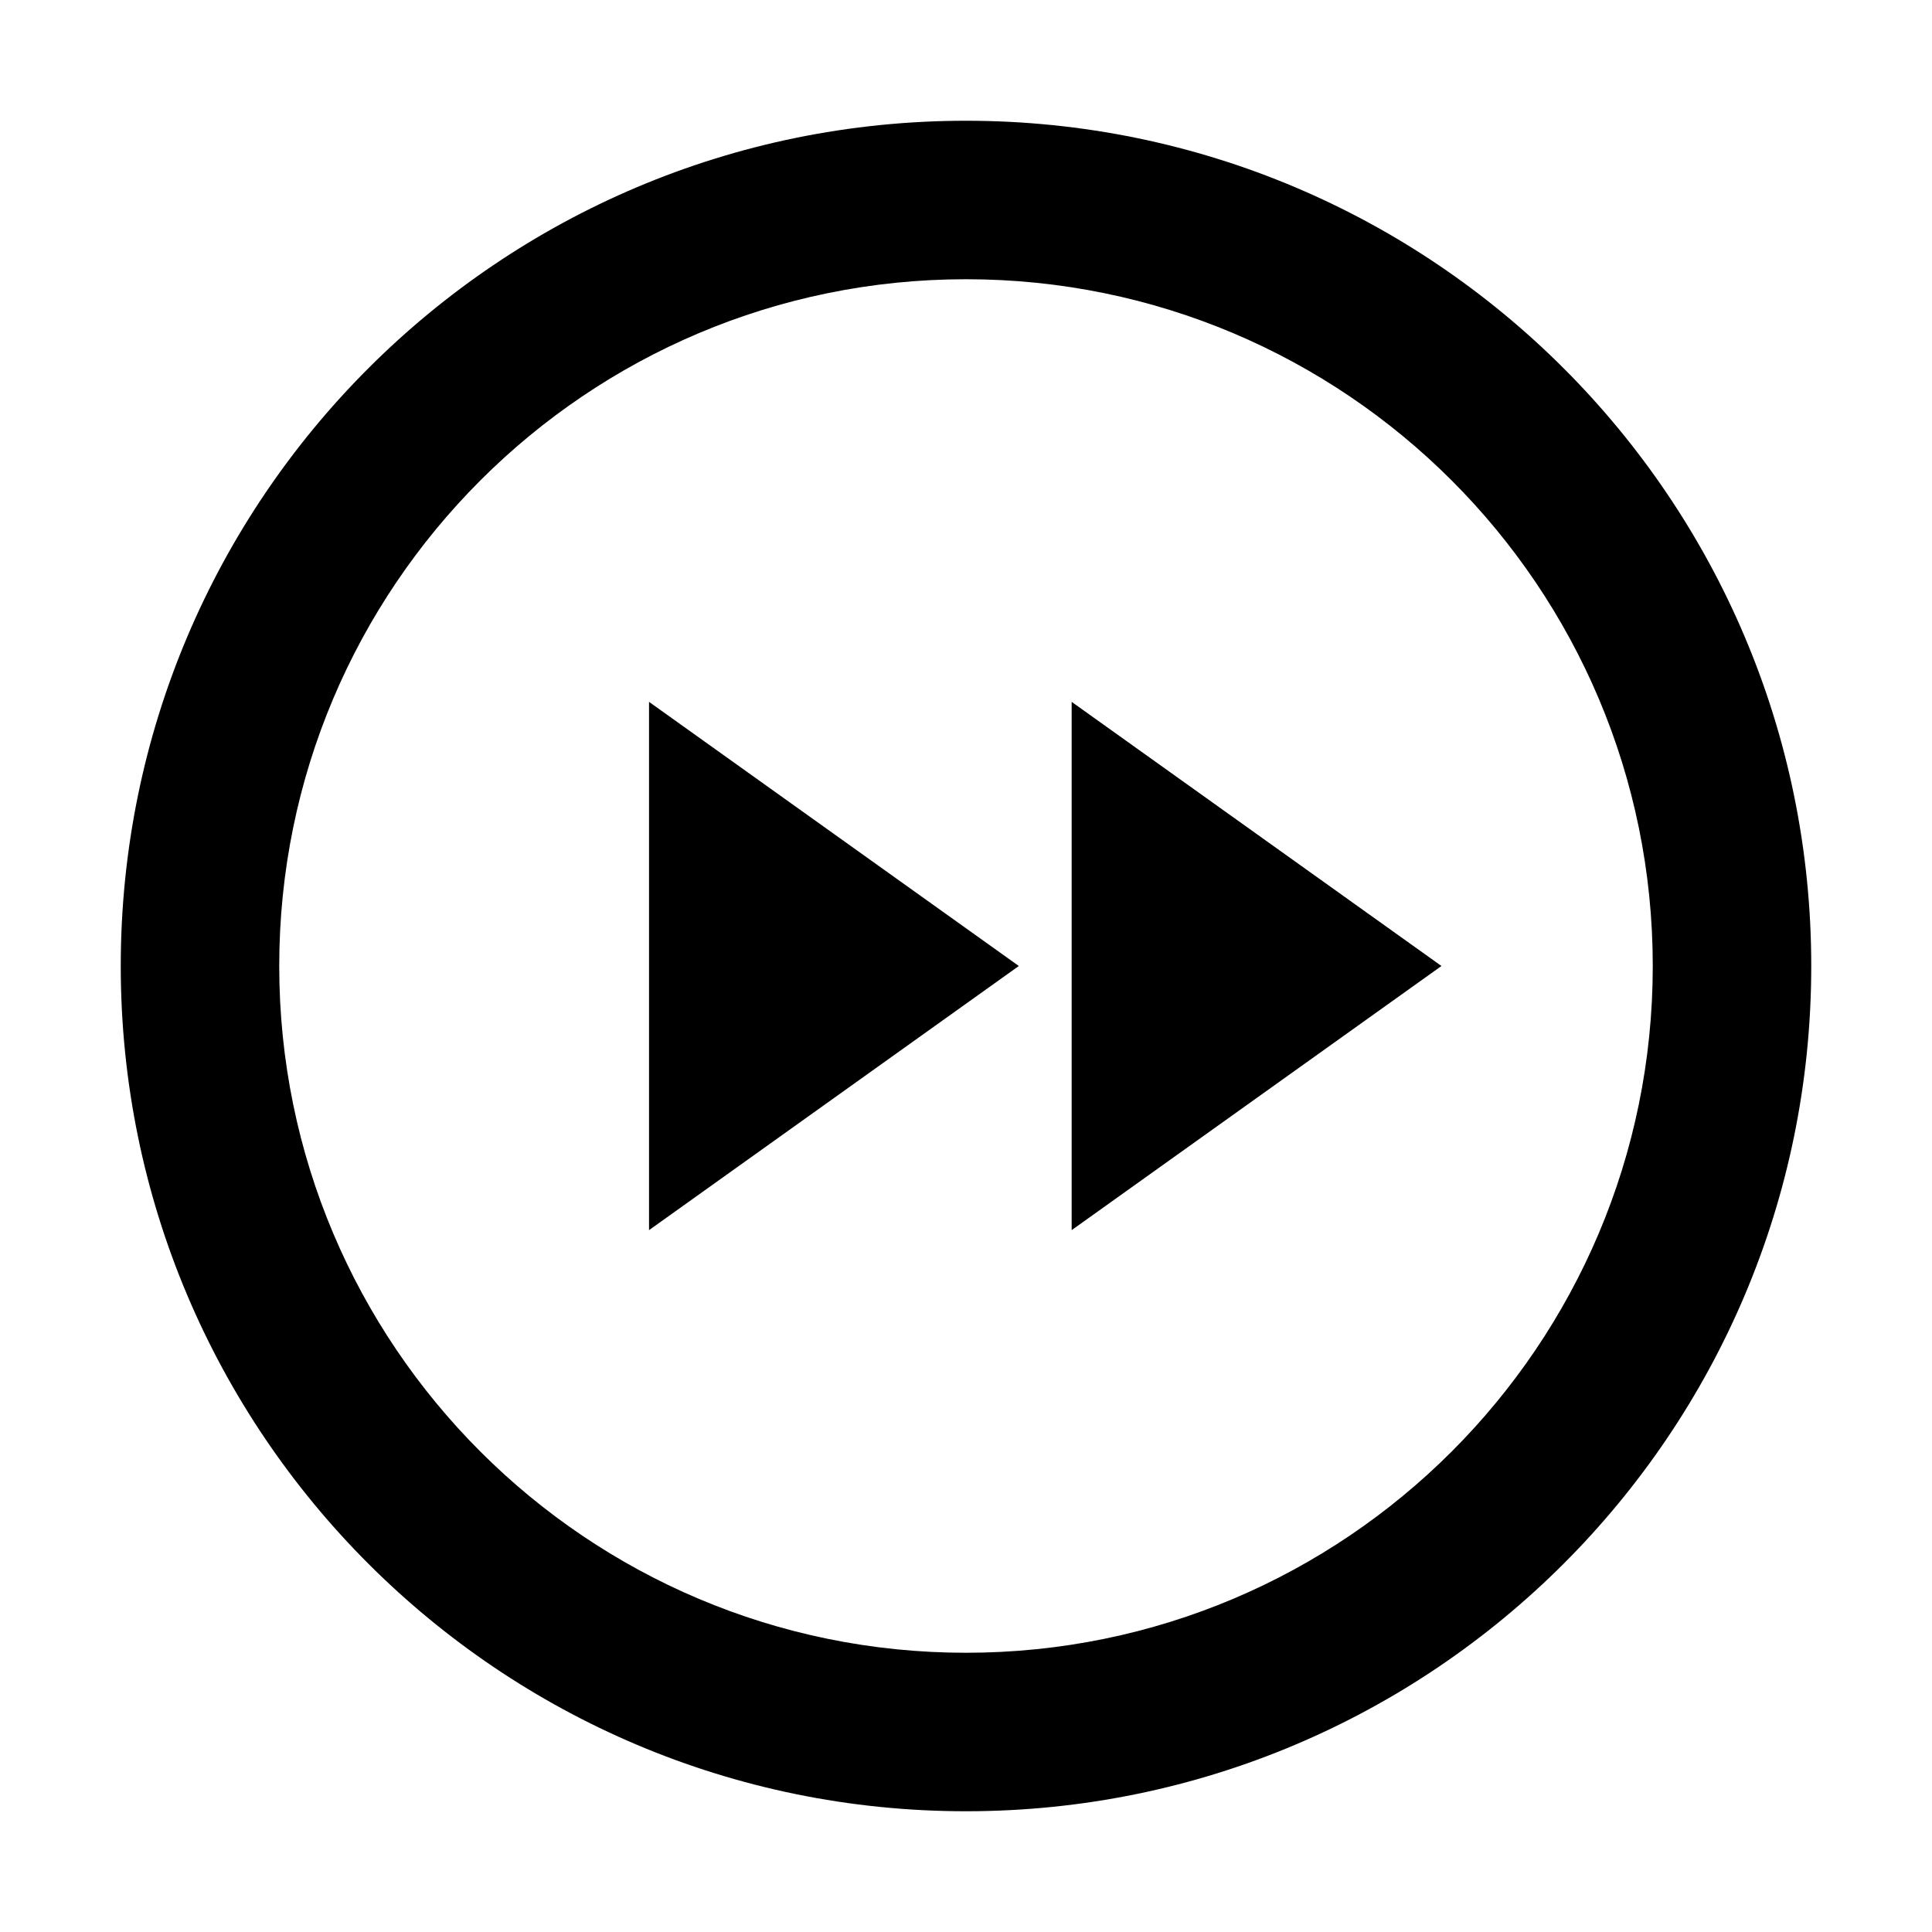 <!-- Generated by IcoMoon.io -->
<svg version="1.1" xmlns="http://www.w3.org/2000/svg" width="32" height="32" viewBox="0 0 32 32">
<title>forward2</title>
<path d="M16 2c-7.732 0-14 6.268-14 14s6.268 14 14 14 14-6.268 14-14-6.268-14-14-14zM16 27.375c-6.282 0-11.375-5.093-11.375-11.375s5.093-11.375 11.375-11.375 11.375 5.093 11.375 11.375-5.093 11.375-11.375 11.375zM10.75 11.625l6.125 4.375-6.125 4.375zM17.75 11.625l6.125 4.375-6.125 4.375z"></path>
</svg>
